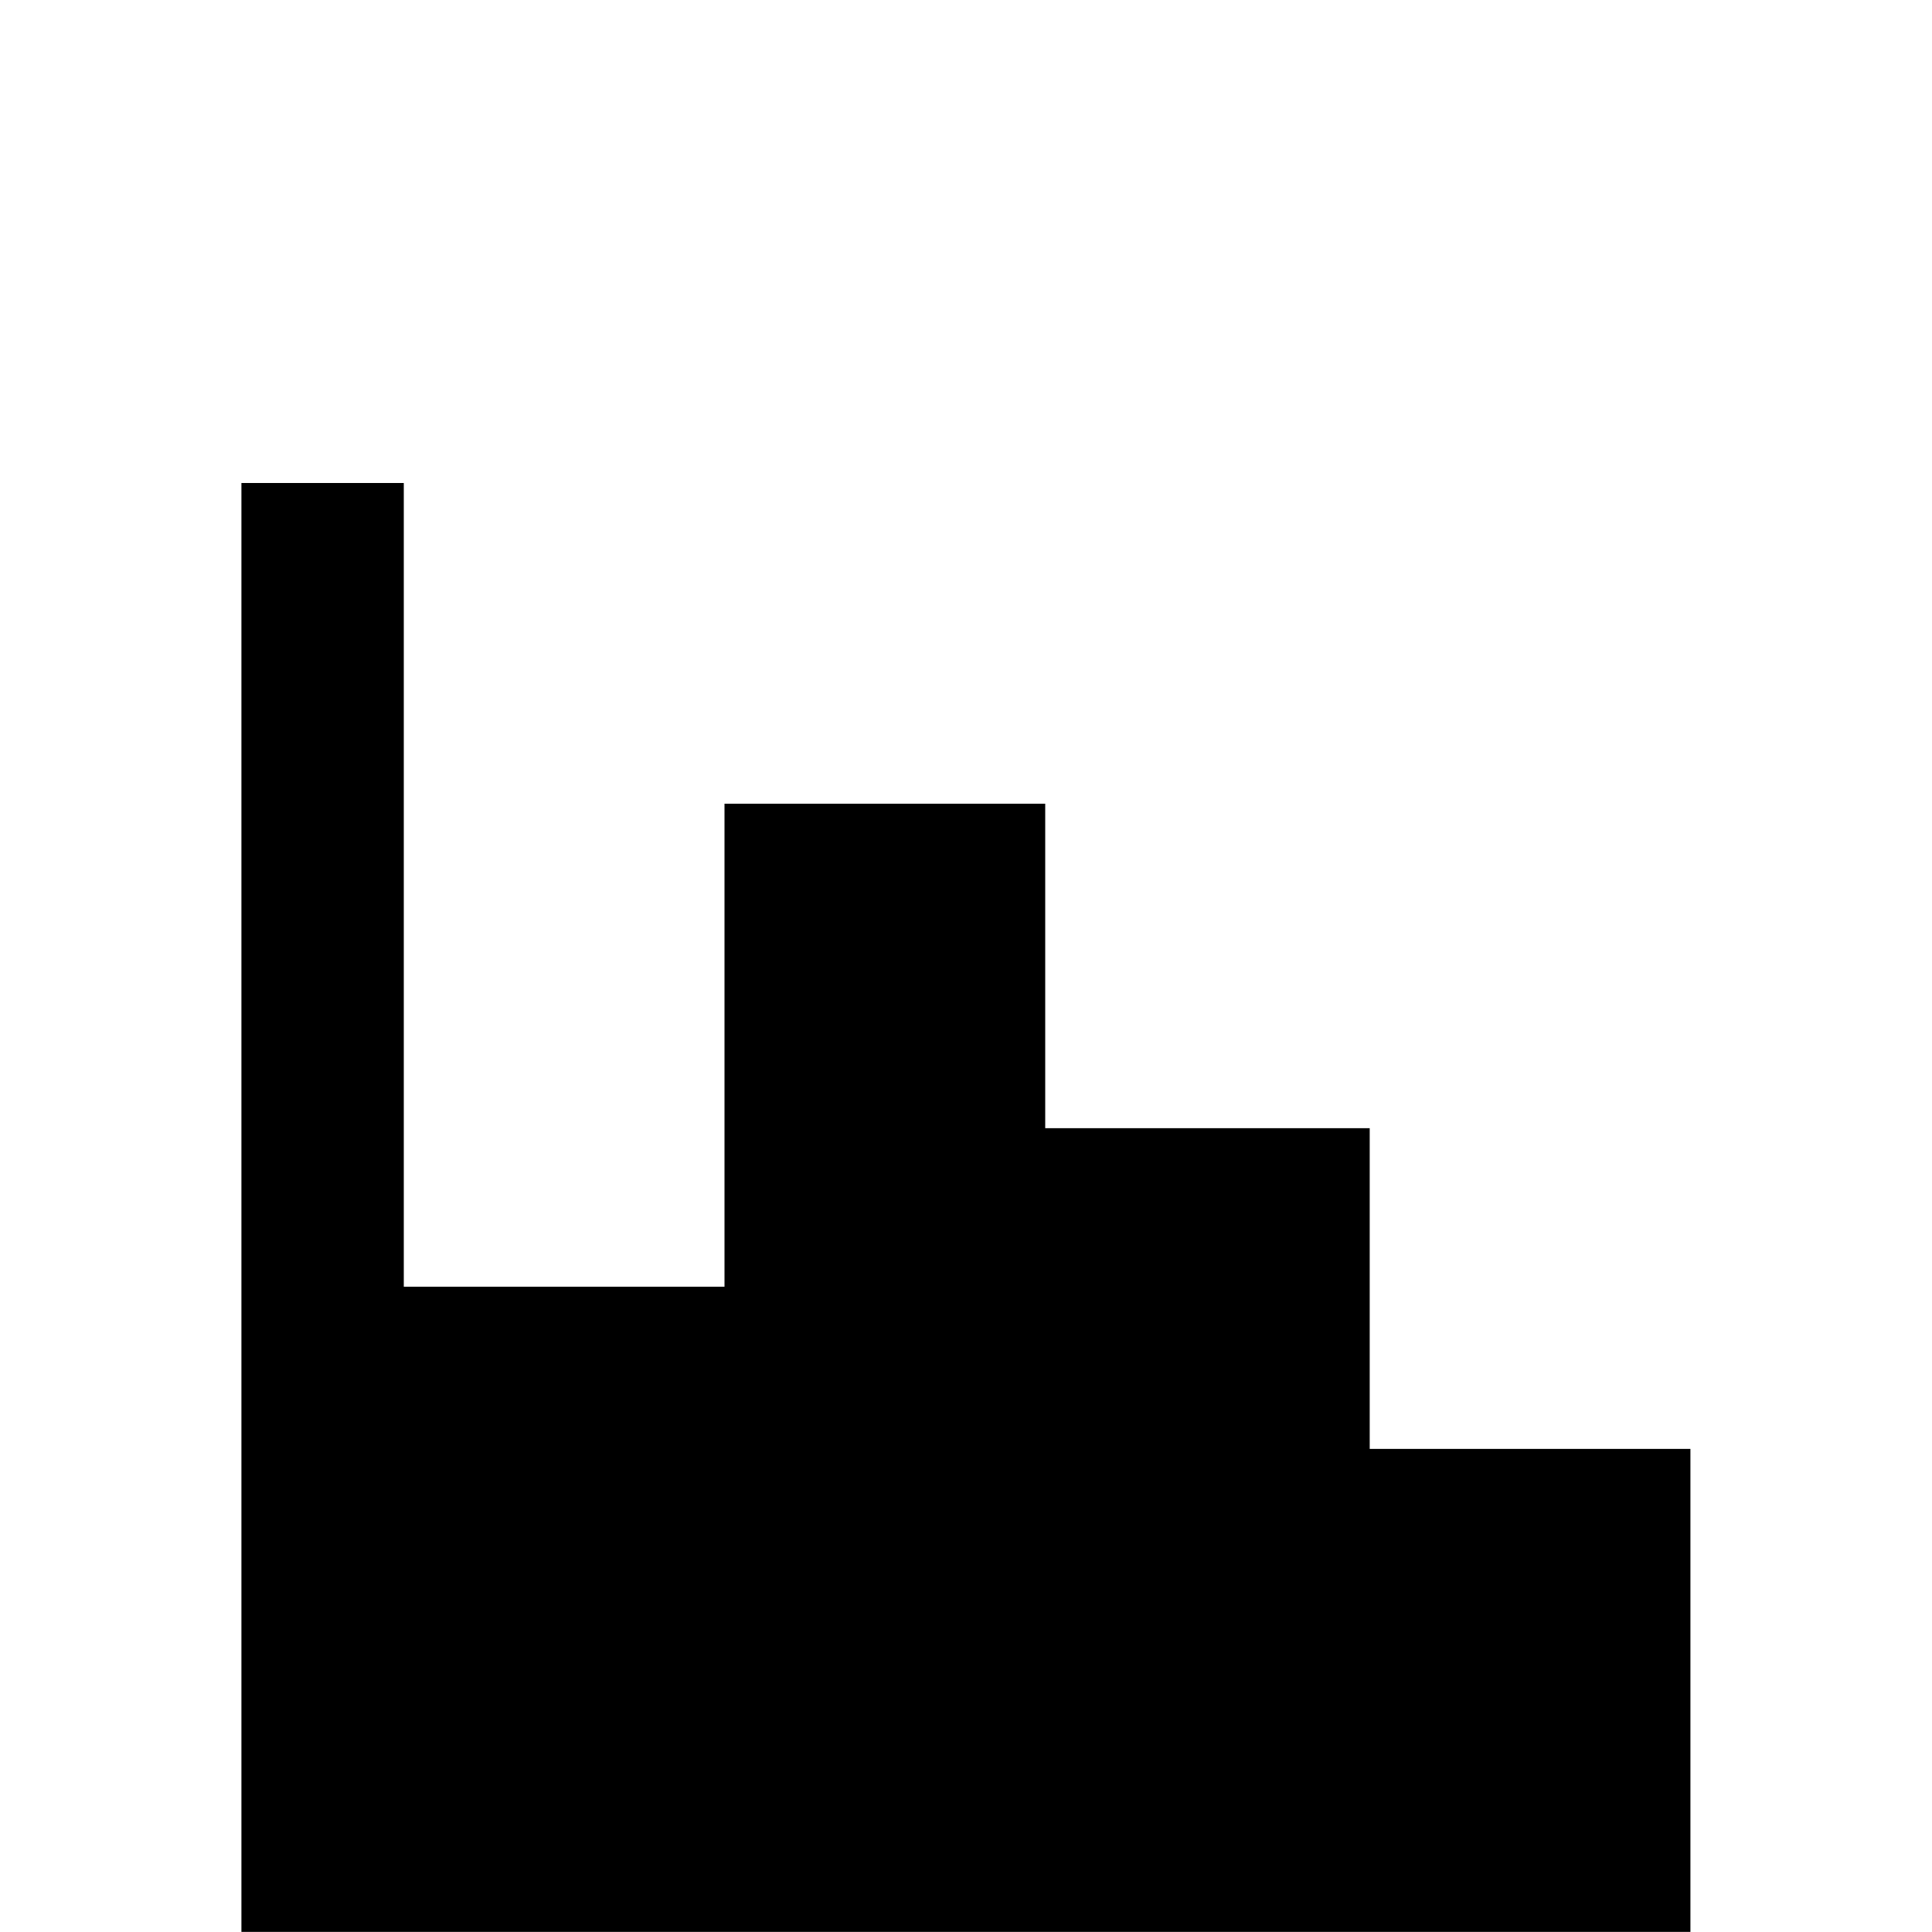 <!-- Generated by IcoMoon.io -->
<svg version="1.1" xmlns="http://www.w3.org/2000/svg" width="24" height="24" viewBox="0 0 24 24">
<title>chart_histogram</title>
<path d="M3 6h2.016v9.984h3.984v-6h3.984v4.031h4.031v3.984h3.984v6h-18v-18z"></path>
</svg>
